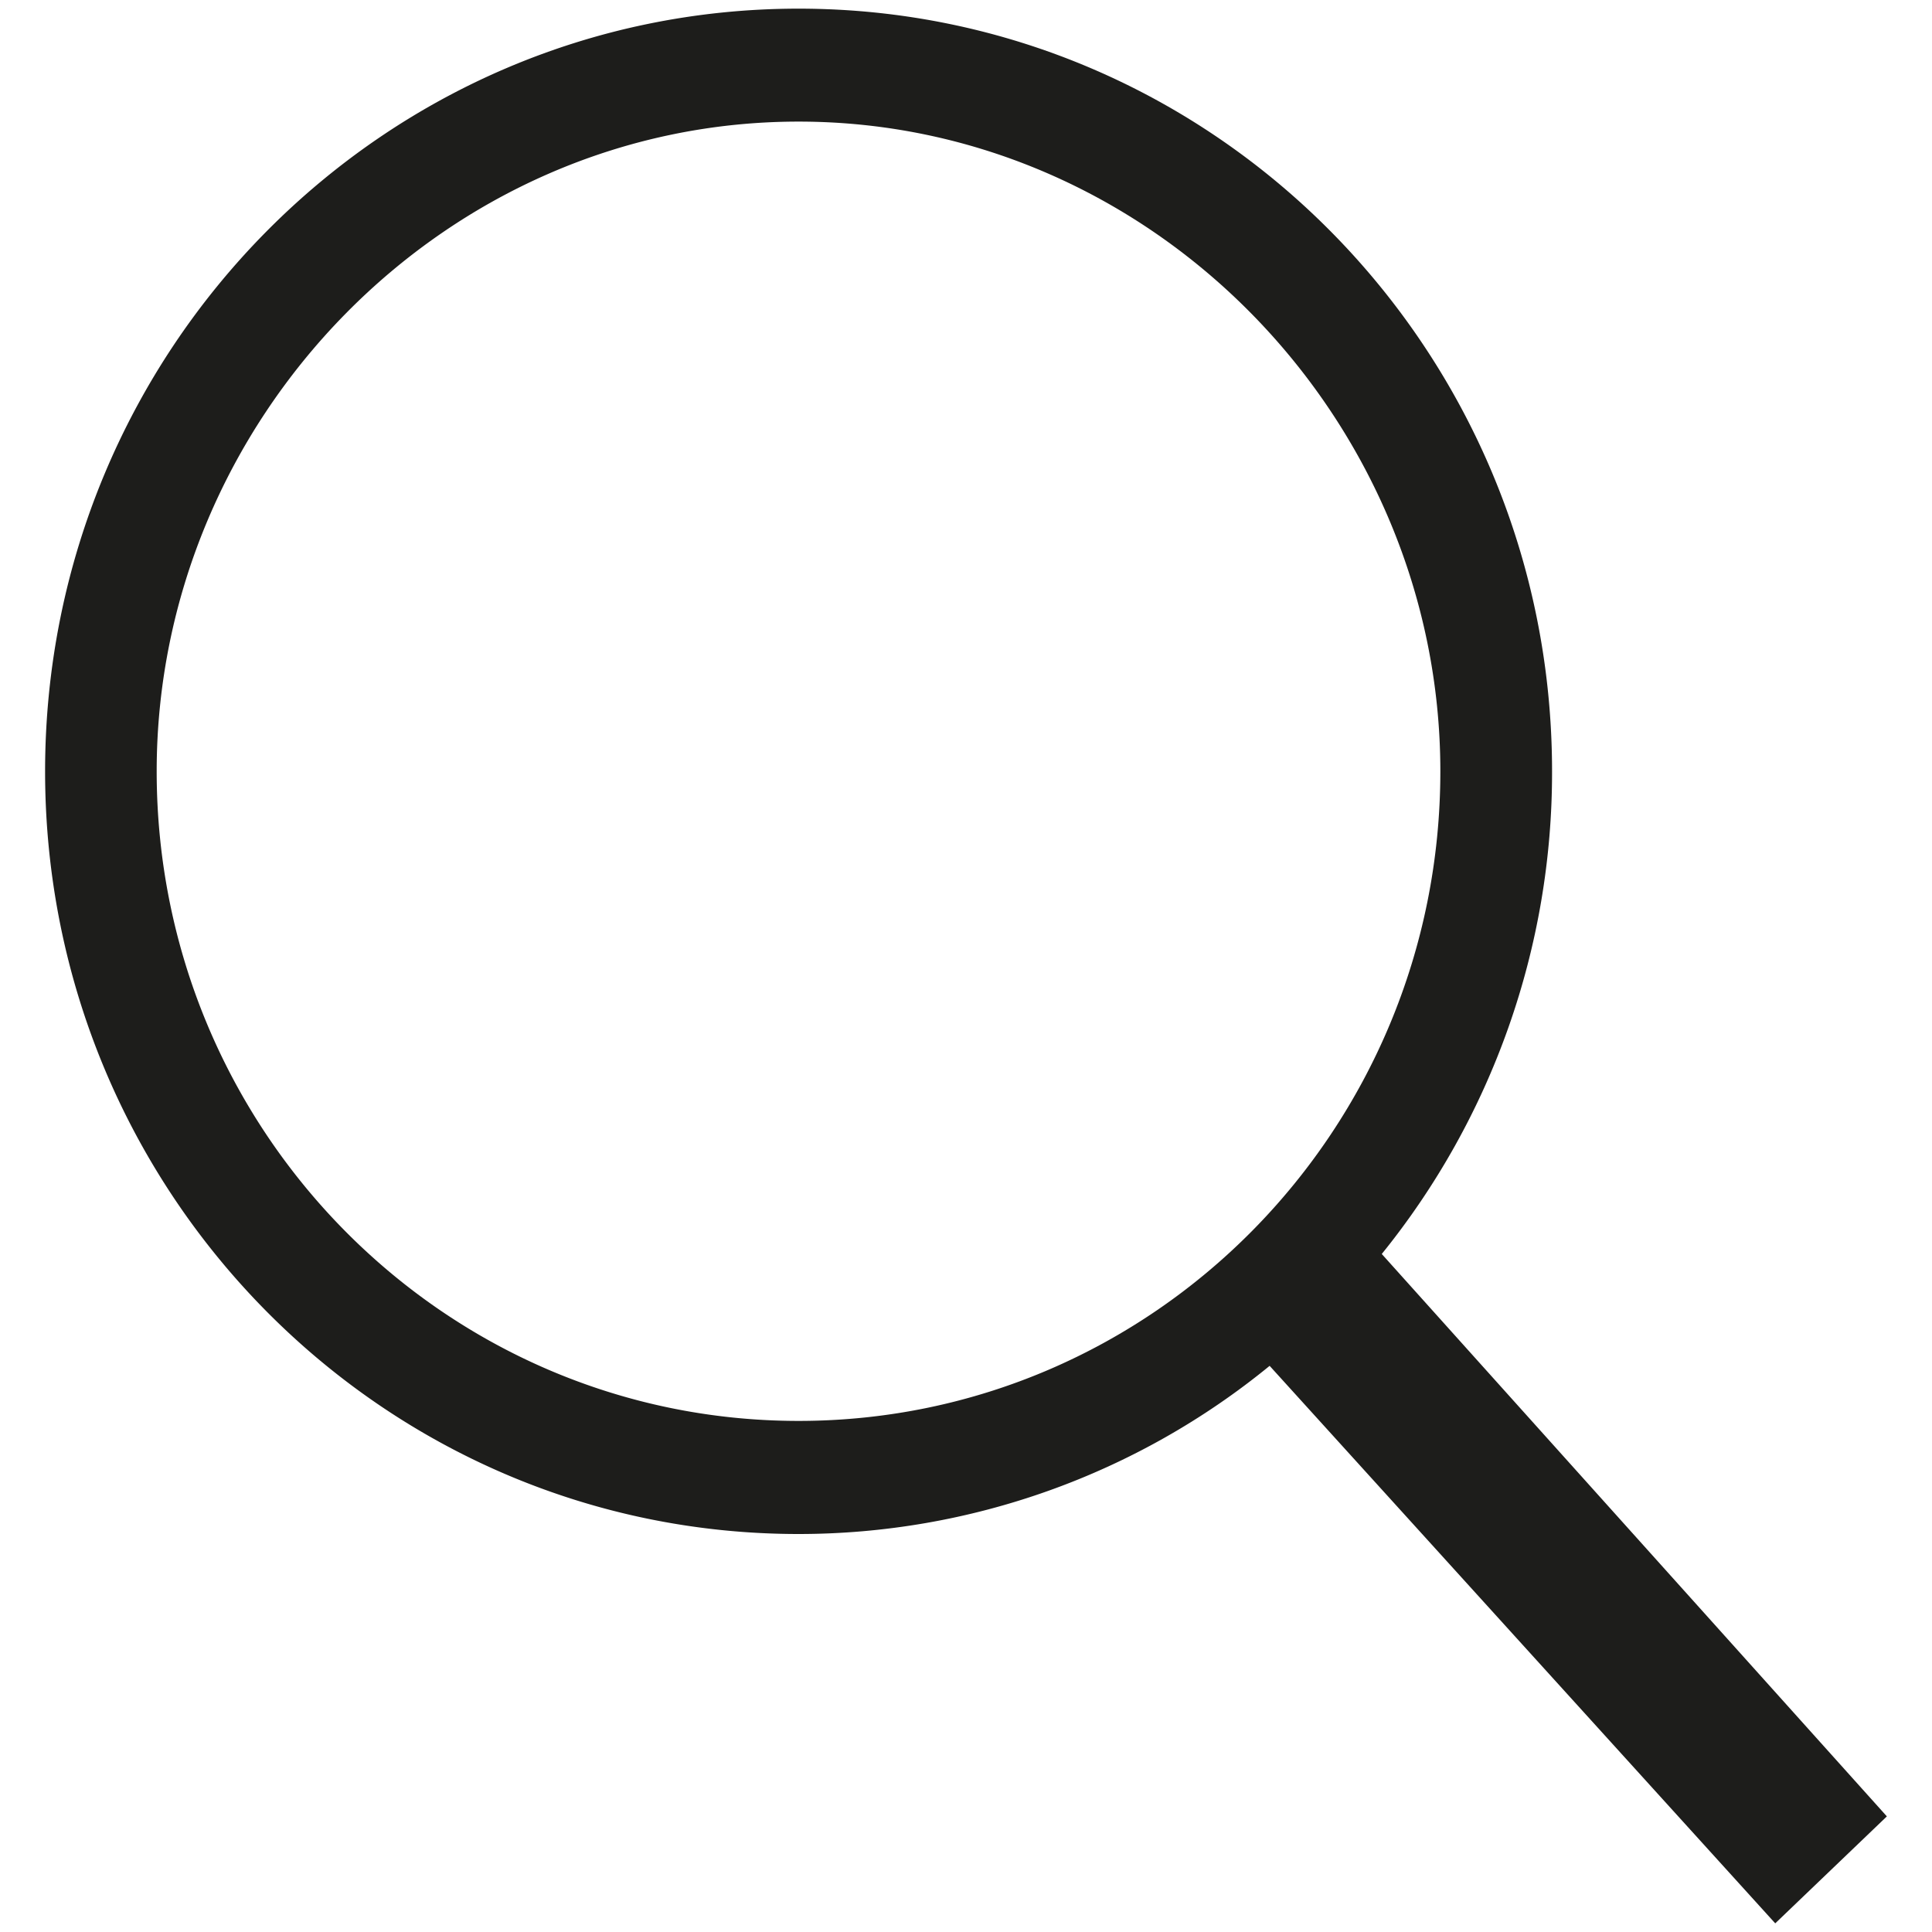 <svg id="Layer_1" data-name="Layer 1" xmlns="http://www.w3.org/2000/svg" viewBox="0 0 500 500"><defs><style>.cls-1{fill:#1d1d1b;fill-rule:evenodd;}</style></defs><path class="cls-1" d="M488.32,470.08l-28.89,27.68L328.58,353.48A192.5,192.5,0,0,1,206.67,397c-107.7,0-195-88.36-195-197.36S99,2.24,206.67,2.24s195,88.36,195,197.37a198,198,0,0,1-44.07,124.92ZM206.67,31.47c-91.74,0-166.12,77.15-166.12,168.14,0,92.84,74.38,168.12,166.12,168.12s166.09-75.28,166.09-168.12C372.76,108.62,298.4,31.47,206.67,31.47Z"/></svg>